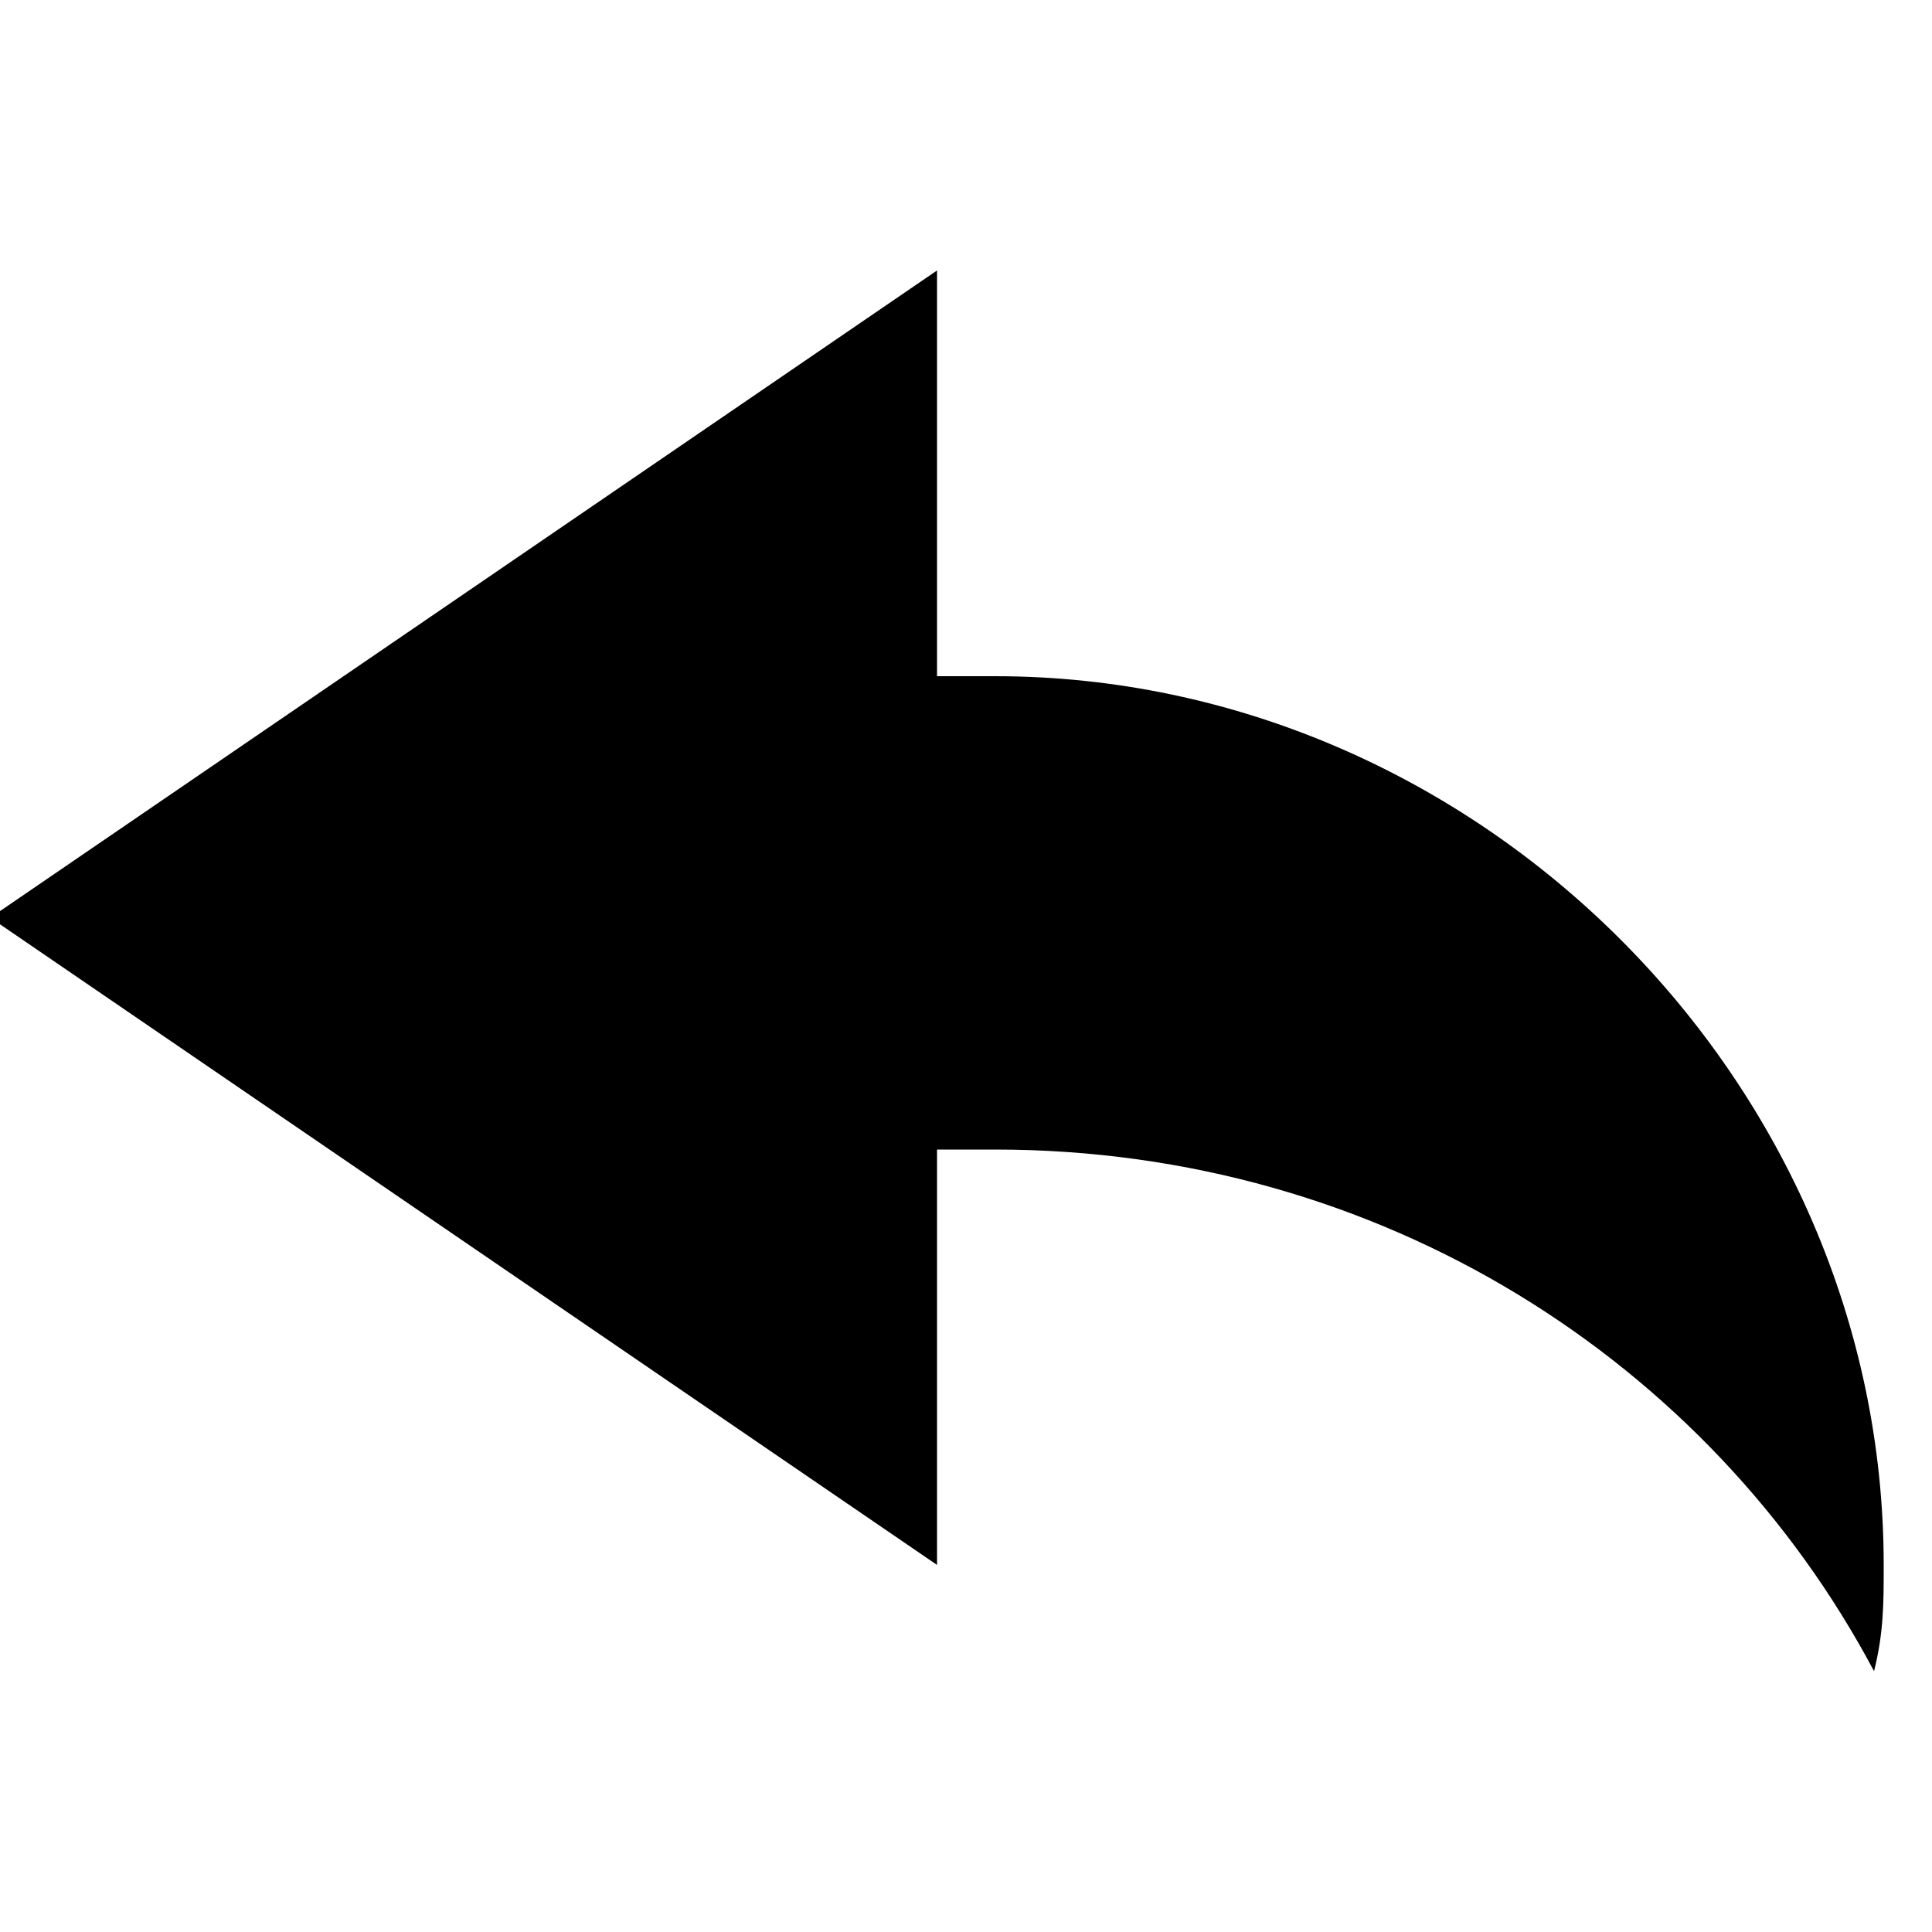<?xml version="1.0" encoding="utf-8"?>
<!-- Generator: Adobe Illustrator 18.1.1, SVG Export Plug-In . SVG Version: 6.00 Build 0)  -->
<svg version="1.1" id="Layer_1" xmlns="http://www.w3.org/2000/svg" xmlns:xlink="http://www.w3.org/1999/xlink" x="0px" y="0px"
	 viewBox="0 0 20 20" enable-background="new 0 0 20 20" xml:space="preserve">
<g id="Layer_1_1_">
</g>
<g id="hs-reply">
	<g>
		<path d="M19.4,17.3c-1.7-3.2-5.1-5.4-9.1-5.4c-0.2,0-0.4,0-0.6,0v4.3l-9.8-6.7l9.8-6.7V7c0.2,0,0.4,0,0.6,0
			c5,0,9.2,4.2,9.2,9.2C19.5,16.6,19.5,16.9,19.4,17.3z"/>
	</g>
</g>
</svg>
